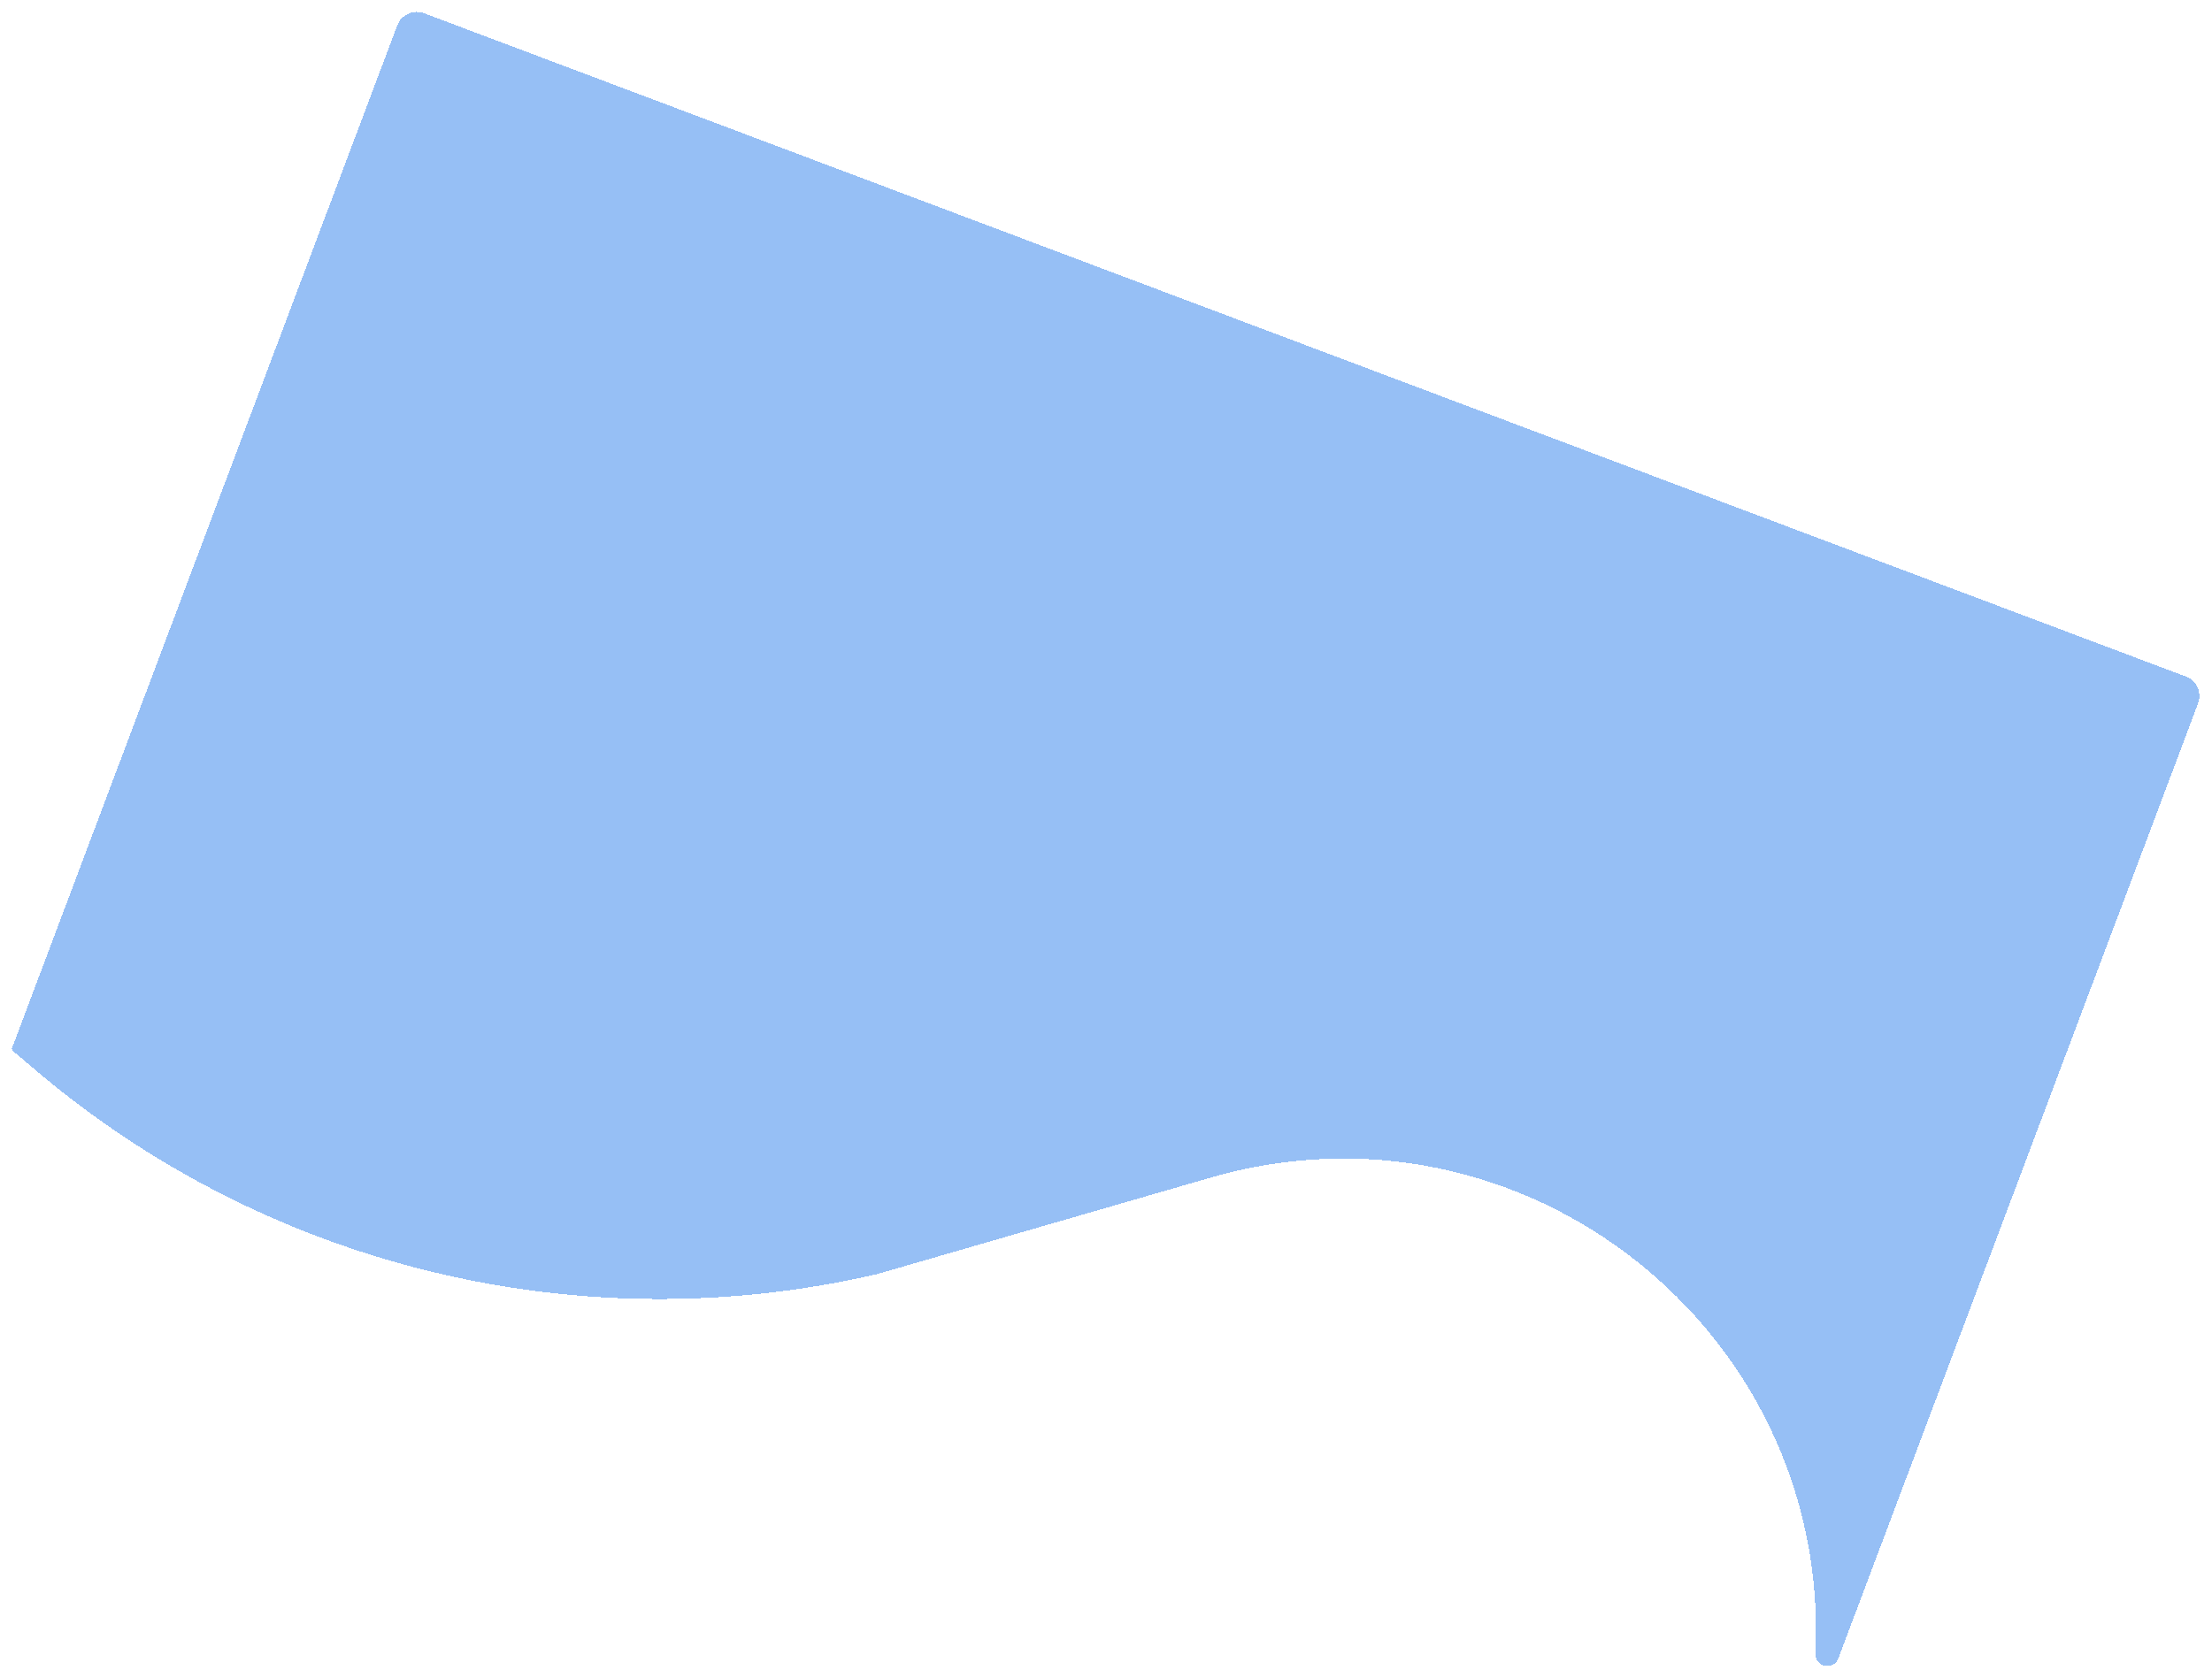 <svg width="742" height="563" viewBox="0 0 742 563" fill="none" xmlns="http://www.w3.org/2000/svg">
<g filter="url(#filter0_d_125_35)">
<path d="M133.259 4.535C134.622 0.917 138.66 -0.912 142.278 0.451L733.239 223.001C736.857 224.364 738.686 228.401 737.323 232.02L616.656 552.44C615.074 556.641 608.824 555.356 609.028 550.872C613.965 442.216 510.69 360.857 406.209 391.095L294.092 423.542C194.607 446.548 90.1 421.236 12.167 355.259L4.315 348.611C4.028 348.368 3.925 347.971 4.057 347.619L133.259 4.535Z" fill="#2F80ED" fill-opacity="0.5" shape-rendering="crispEdges"/>
</g>
<defs>
<filter id="filter0_d_125_35" x="0" y="0" width="741.774" height="563" filterUnits="userSpaceOnUse" color-interpolation-filters="sRGB">
<feFlood flood-opacity="0" result="BackgroundImageFix"/>
<feColorMatrix in="SourceAlpha" type="matrix" values="0 0 0 0 0 0 0 0 0 0 0 0 0 0 0 0 0 0 127 0" result="hardAlpha"/>
<feOffset dy="4"/>
<feGaussianBlur stdDeviation="2"/>
<feComposite in2="hardAlpha" operator="out"/>
<feColorMatrix type="matrix" values="0 0 0 0 0 0 0 0 0 0 0 0 0 0 0 0 0 0 0.25 0"/>
<feBlend mode="normal" in2="BackgroundImageFix" result="effect1_dropShadow_125_35"/>
<feBlend mode="normal" in="SourceGraphic" in2="effect1_dropShadow_125_35" result="shape"/>
</filter>
</defs>
</svg>
